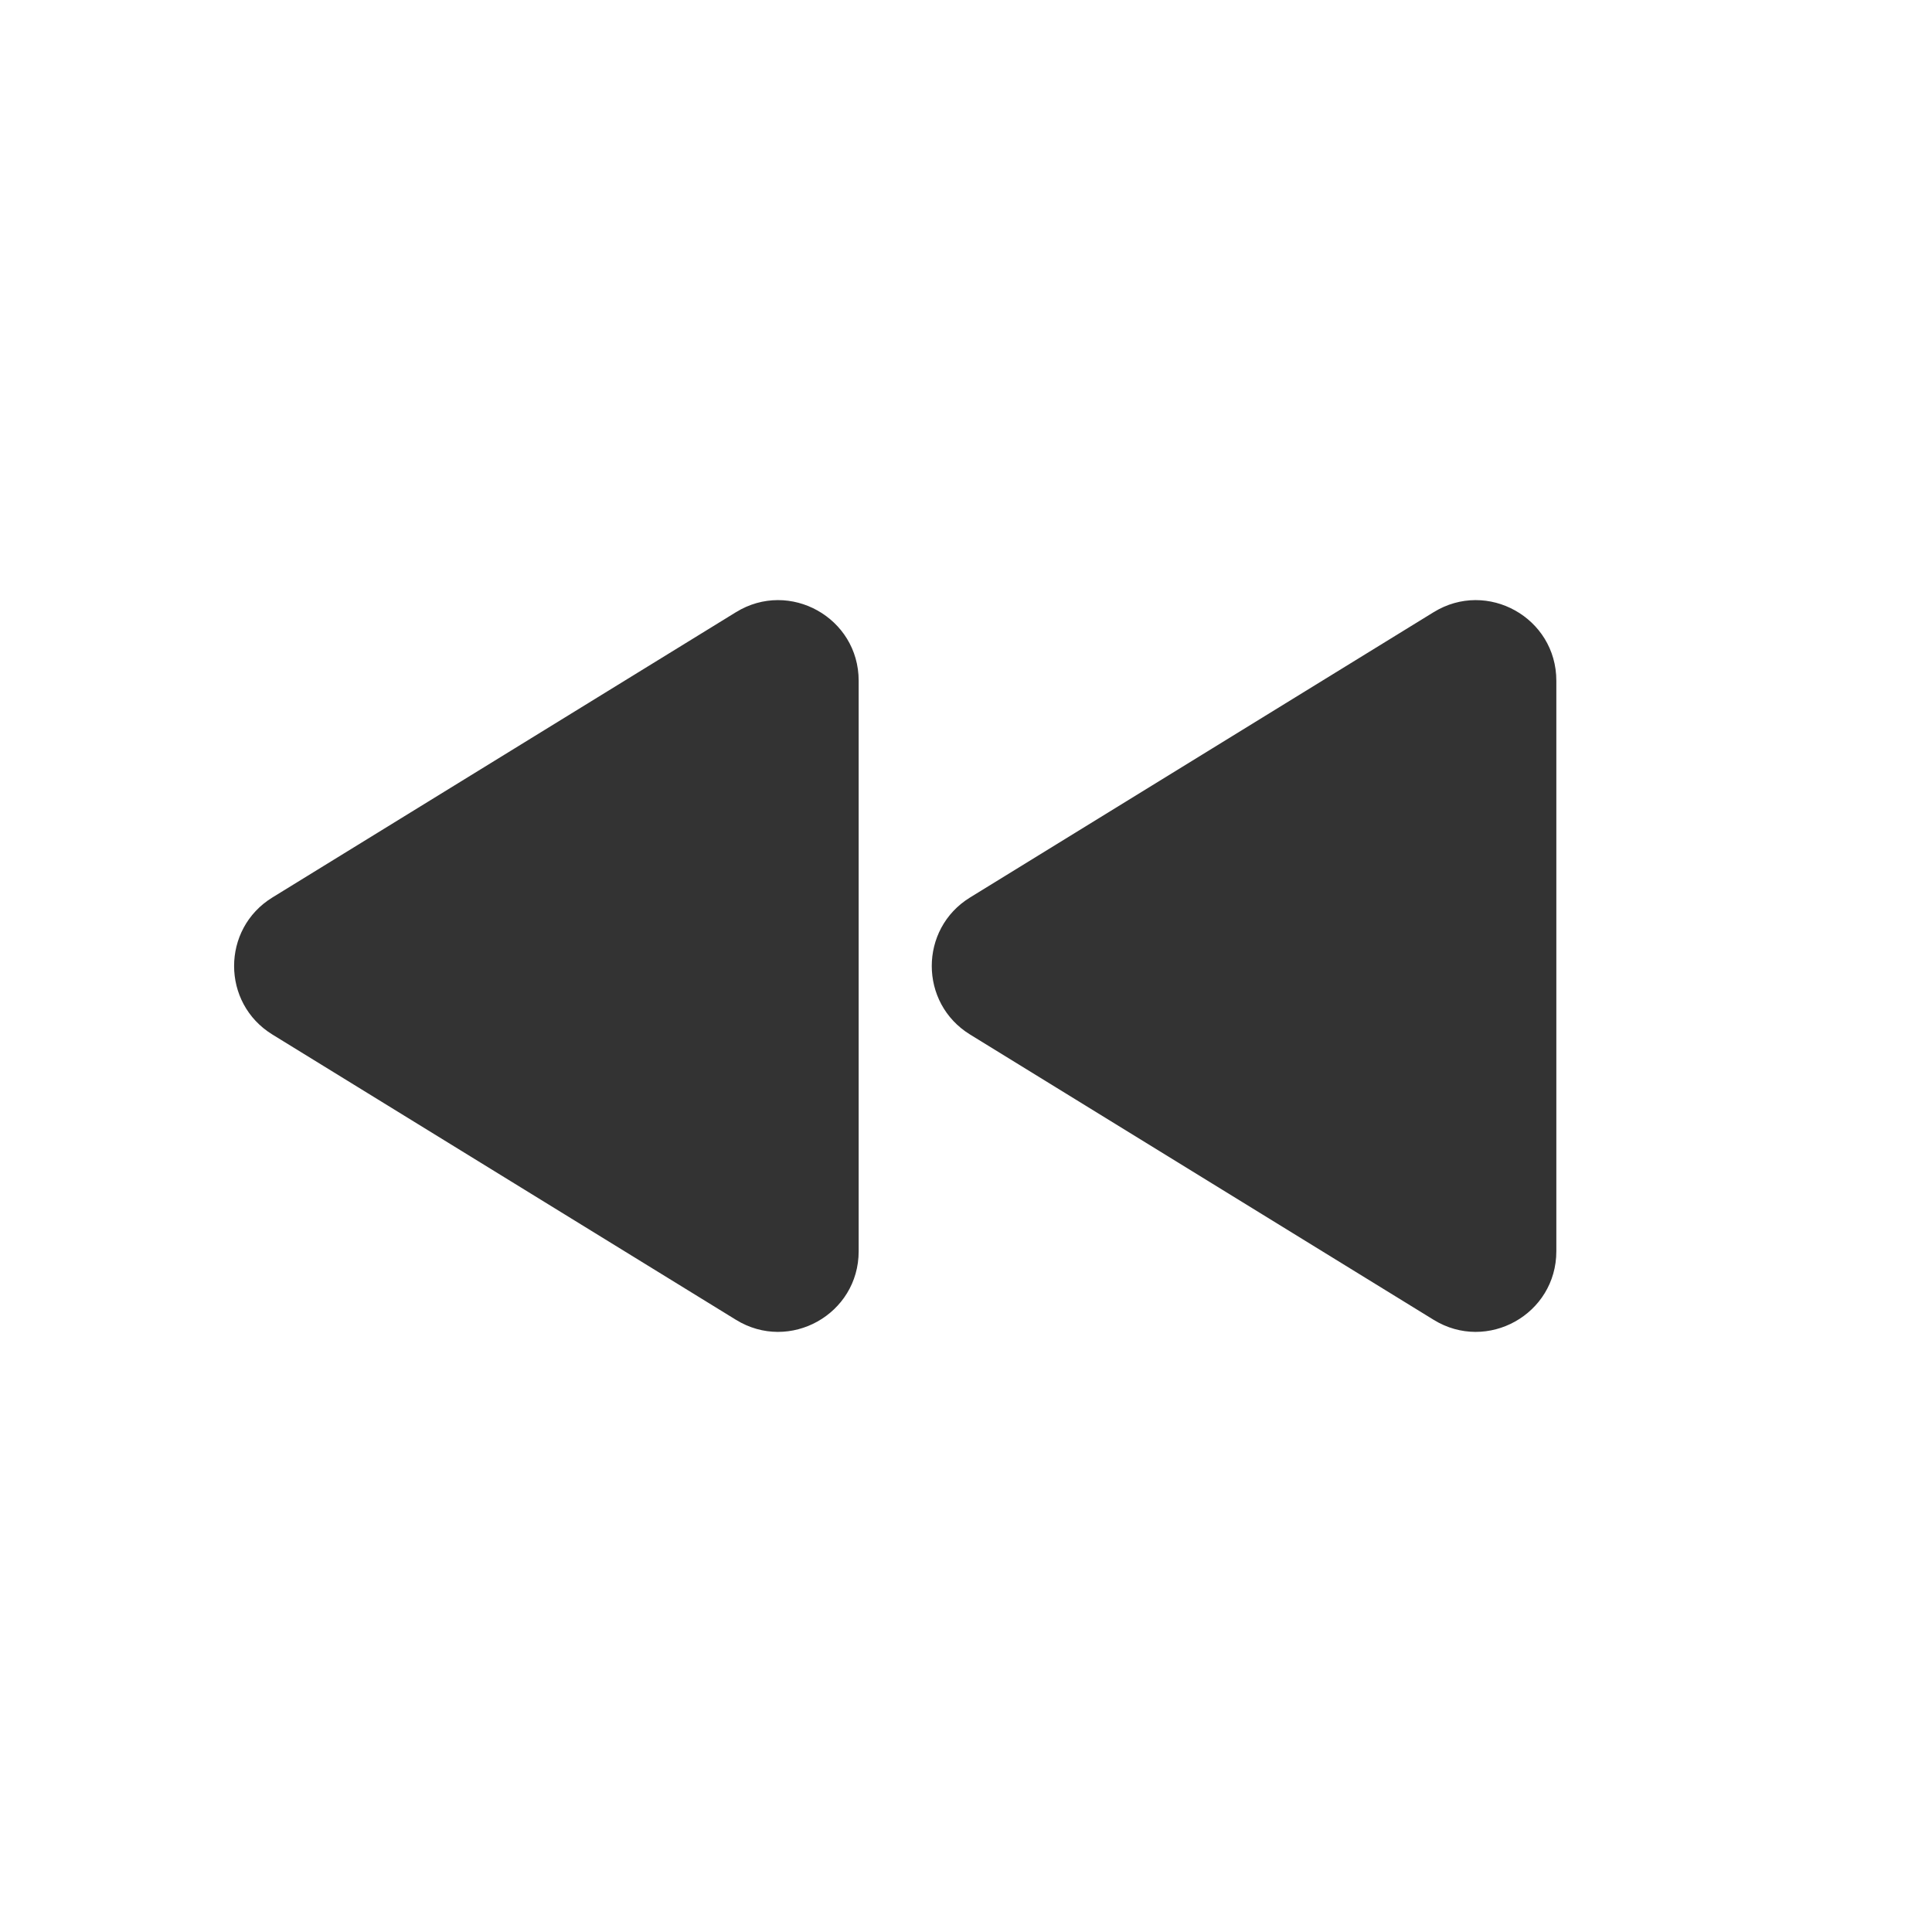 <svg width="36" height="36" viewBox="0 0 36 36" fill="none" xmlns="http://www.w3.org/2000/svg">
<path d="M29 23.316V12.684C29 11.511 27.713 10.792 26.714 11.407L18.076 16.723C17.124 17.308 17.124 18.692 18.076 19.277L26.714 24.593C27.713 25.208 29 24.489 29 23.316Z" fill="#333333"/>
<path d="M16 23.316V12.684C16 11.511 14.713 10.792 13.714 11.407L5.076 16.723C4.124 17.308 4.124 18.692 5.076 19.277L13.714 24.593C14.713 25.208 16 24.489 16 23.316Z" fill="#333333"/>
</svg>
